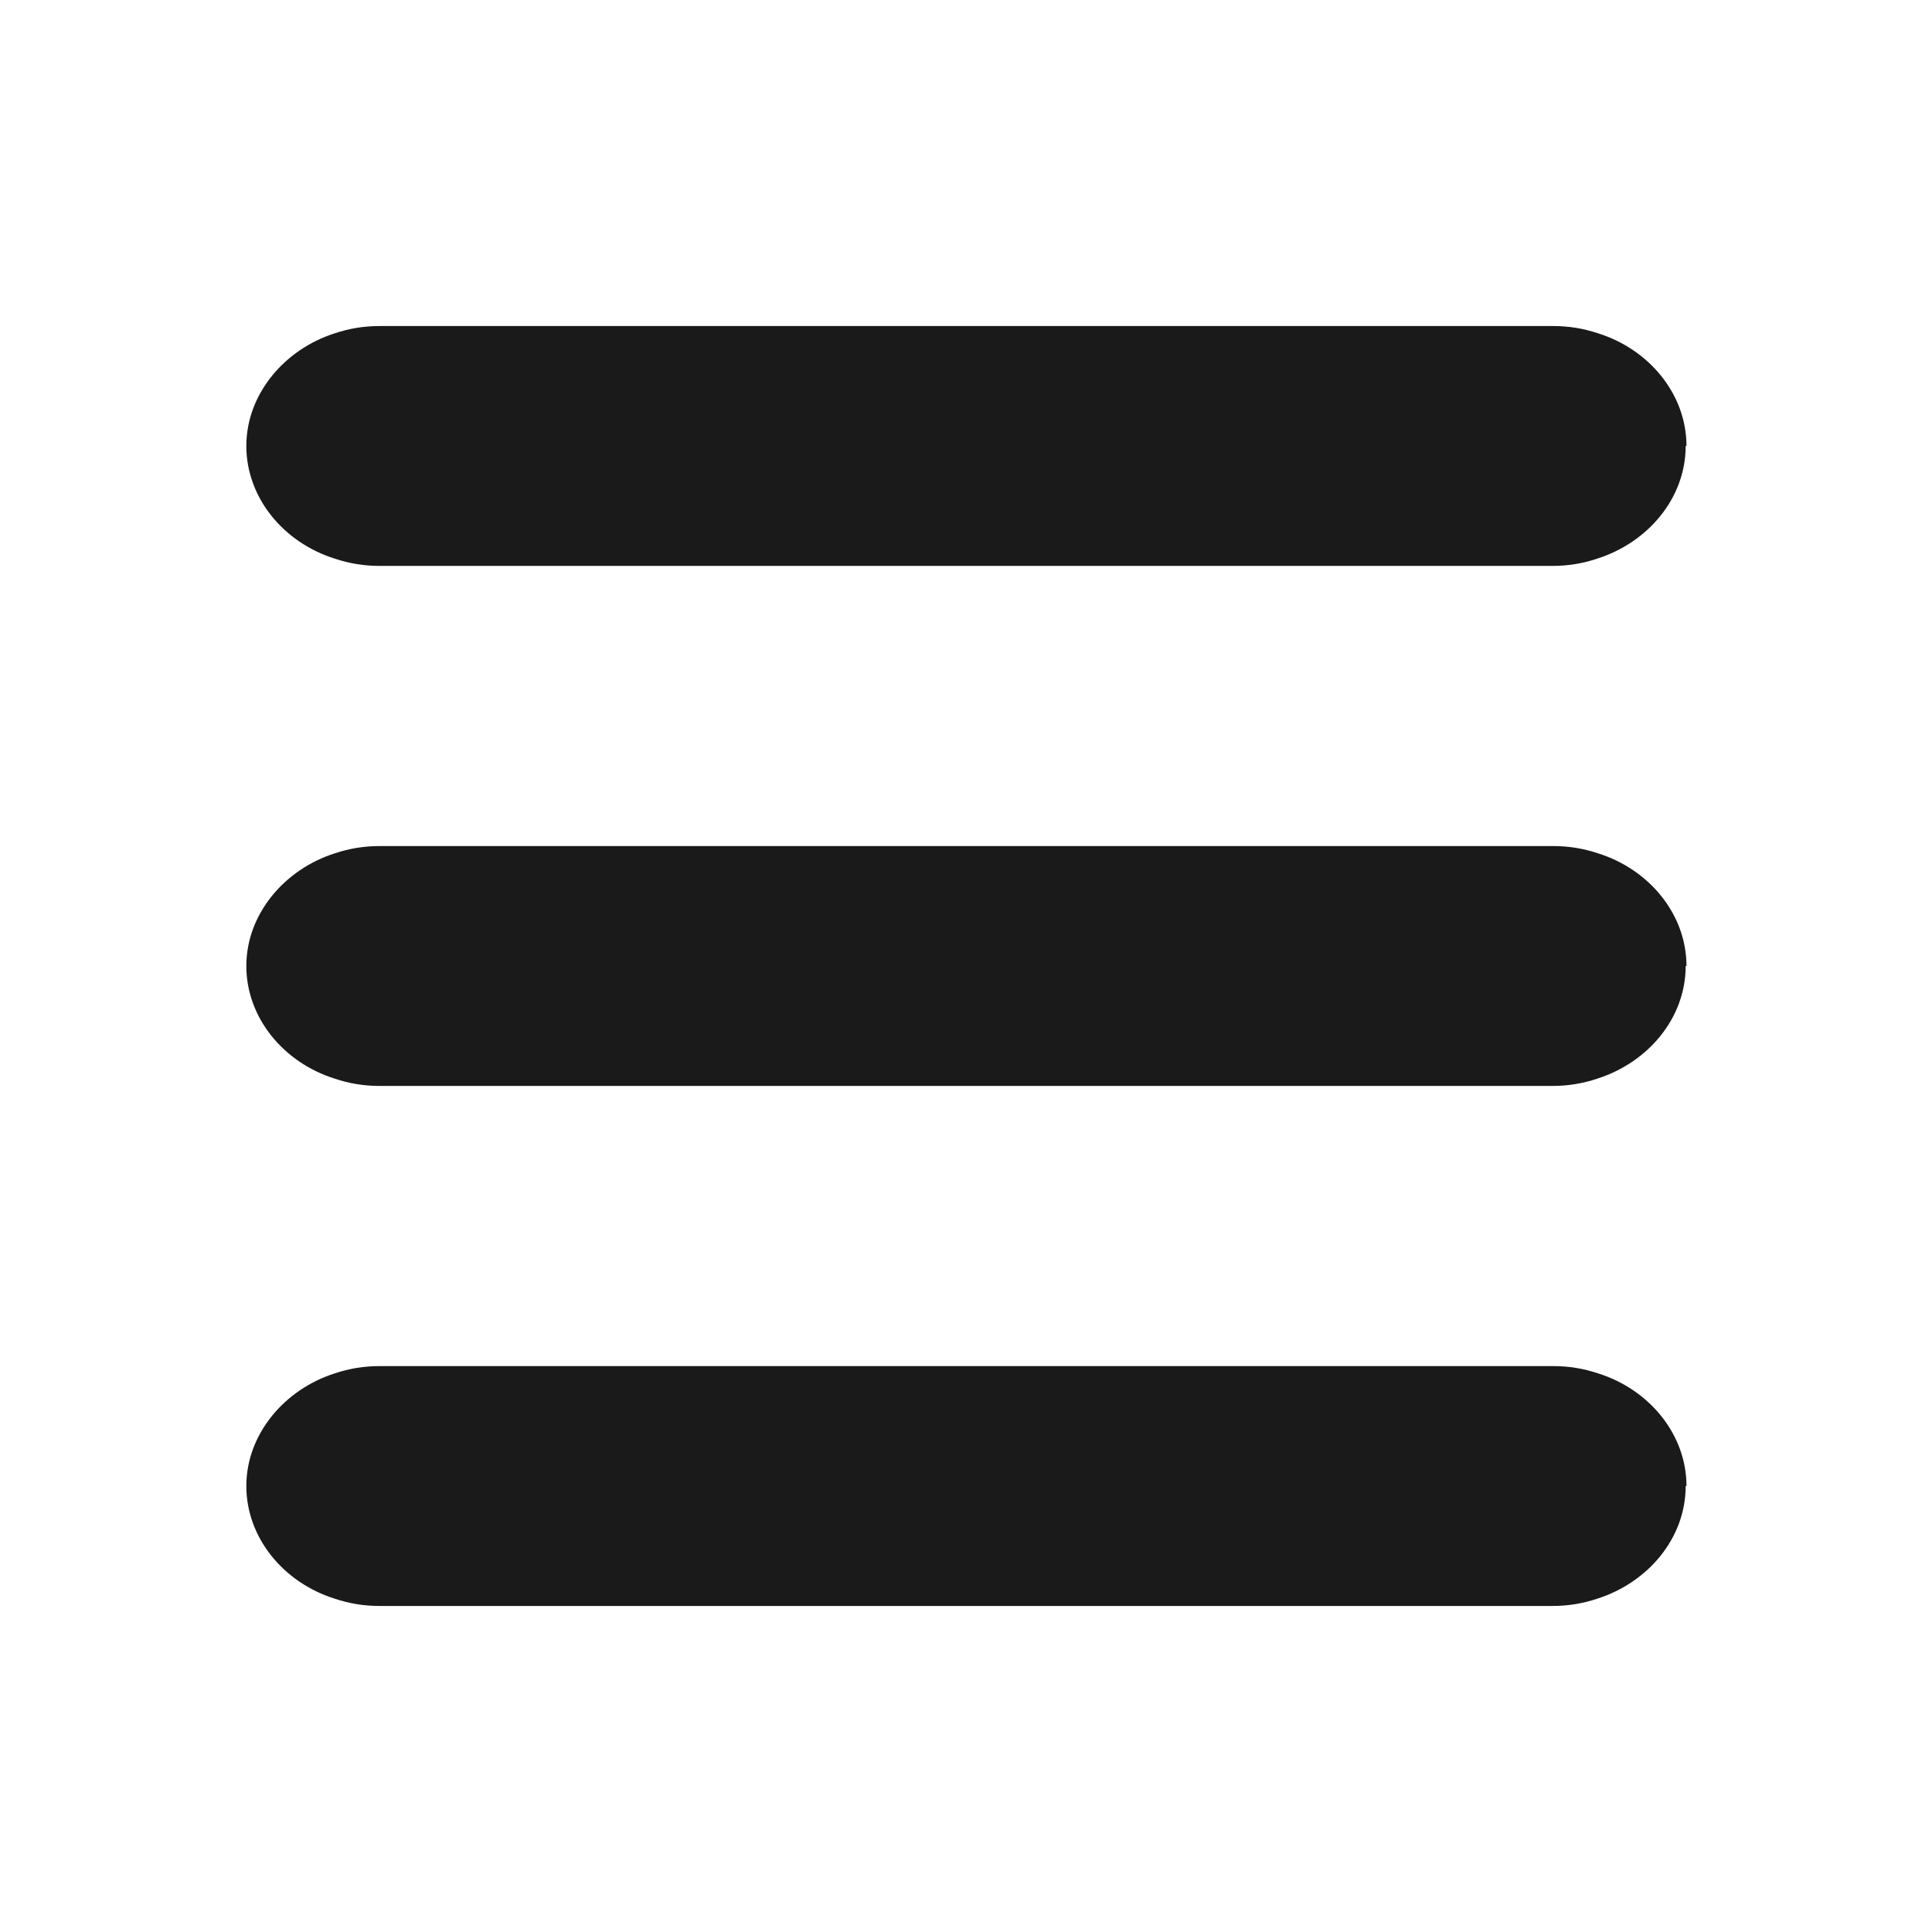 <?xml version="1.0" encoding="UTF-8"?><svg id="Layer_2" xmlns="http://www.w3.org/2000/svg" viewBox="0 0 24 24"><defs><style>.cls-1{fill:none;}.cls-1,.cls-2{stroke-width:0px;}.cls-2{fill:#1a1a1a;}</style></defs><g id="outlineIcons24px"><g id="menu24px"><rect class="cls-1" width="24" height="24"/><path class="cls-2" d="m20.94,5.54c0,.65-.47,1.2-1.1,1.4-.18.06-.36.09-.56.09H4.72c-.2,0-.38-.03-.56-.09-.64-.2-1.1-.76-1.1-1.4s.47-1.2,1.1-1.4c.18-.06.36-.09.56-.09h14.57c.2,0,.38.03.56.09.64.2,1.1.76,1.1,1.4Z"/><path class="cls-2" d="m20.94,12c0,.65-.47,1.2-1.1,1.4-.18.06-.36.09-.56.09H4.72c-.2,0-.38-.03-.56-.09-.64-.2-1.1-.76-1.1-1.4s.47-1.2,1.1-1.4c.18-.06.36-.09.56-.09h14.57c.2,0,.38.03.56.09.64.2,1.1.76,1.1,1.4Z"/><path class="cls-2" d="m20.94,18.46c0,.65-.47,1.2-1.1,1.4-.18.06-.36.09-.56.09H4.72c-.2,0-.38-.03-.56-.09-.64-.2-1.1-.76-1.1-1.4s.47-1.2,1.1-1.4c.18-.06.36-.09.56-.09h14.57c.2,0,.38.03.56.09.64.2,1.1.76,1.1,1.4Z"/></g></g></svg>
